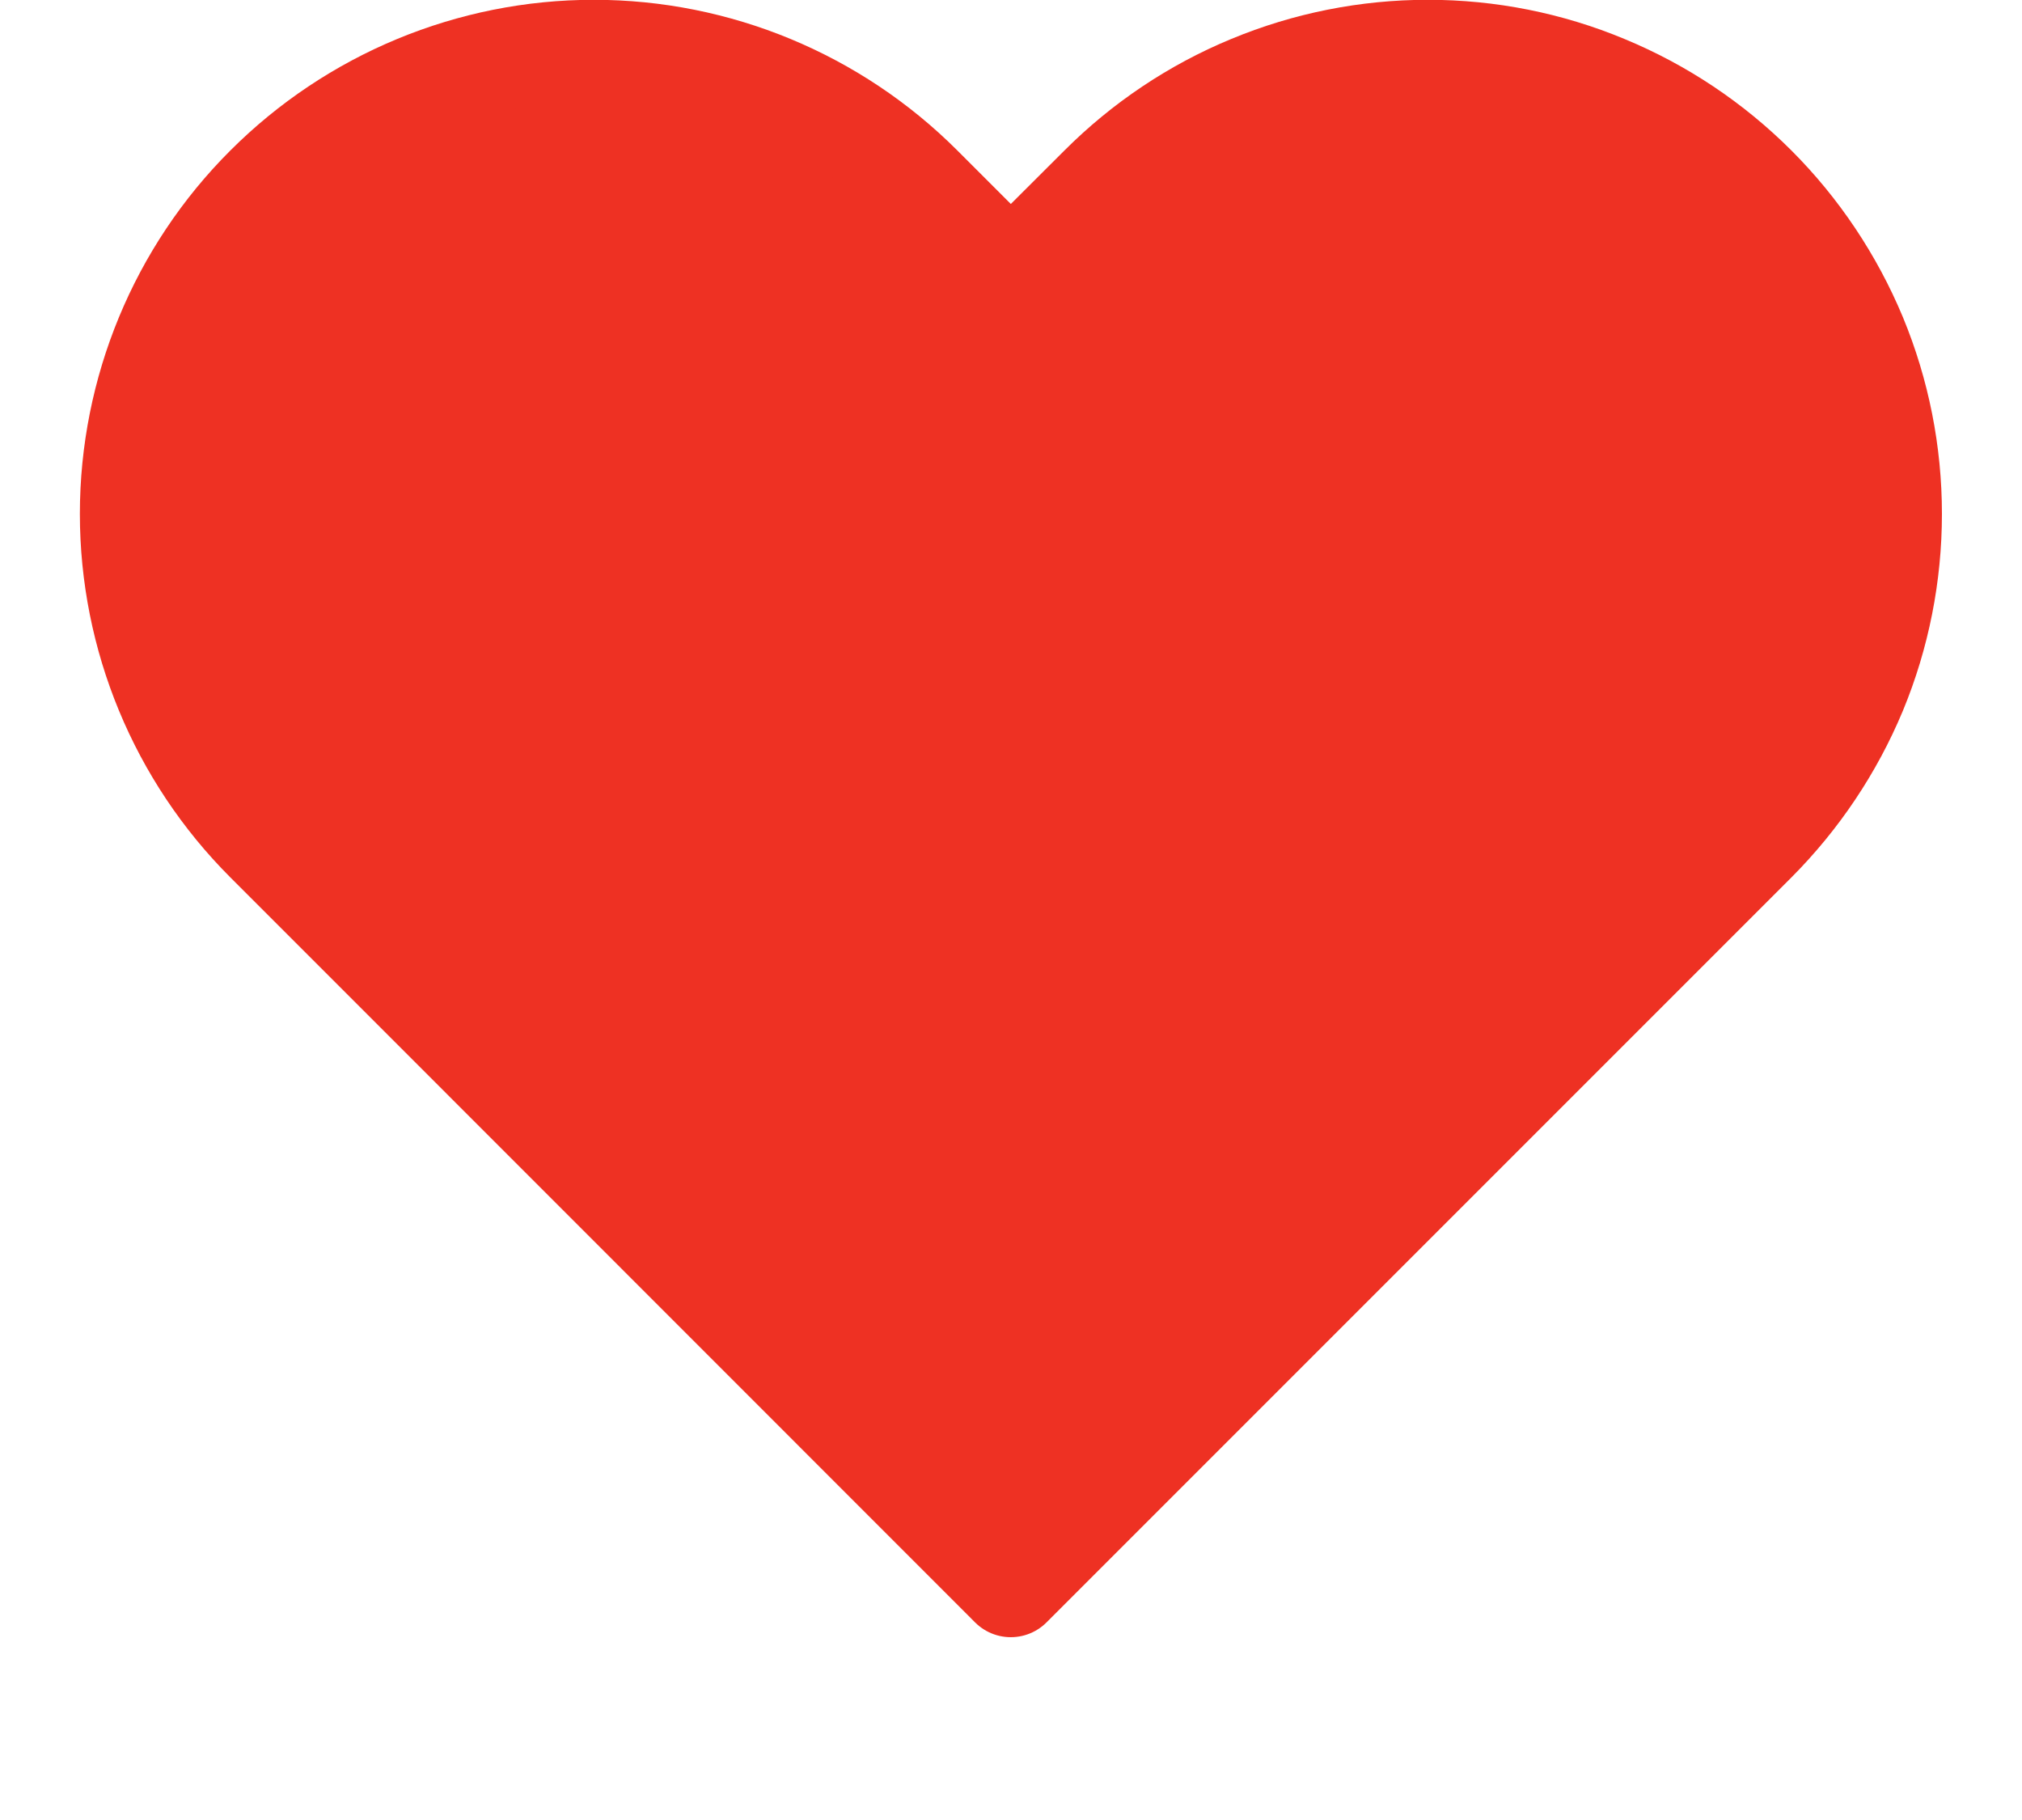 <svg width="10" height="9" viewBox="0 0 10 9" fill="none" xmlns="http://www.w3.org/2000/svg">
<path d="M8.683 0.921C8.47 0.708 8.217 0.539 7.939 0.424C7.661 0.308 7.363 0.249 7.062 0.249C6.761 0.249 6.463 0.308 6.184 0.424C5.906 0.539 5.654 0.708 5.441 0.921L4.999 1.362L4.558 0.921C4.128 0.491 3.545 0.249 2.937 0.249C2.329 0.249 1.746 0.491 1.316 0.921C0.886 1.35 0.645 1.934 0.645 2.541C0.645 3.149 0.886 3.732 1.316 4.162L1.758 4.604L4.999 7.846L8.241 4.604L8.683 4.162C8.895 3.949 9.064 3.697 9.18 3.419C9.295 3.141 9.354 2.842 9.354 2.541C9.354 2.24 9.295 1.942 9.18 1.664C9.064 1.386 8.895 1.133 8.683 0.921V0.921Z" fill="#EE3123" stroke="#EE3123" stroke-width="0.5" stroke-linecap="round" stroke-linejoin="round"/>
</svg>
